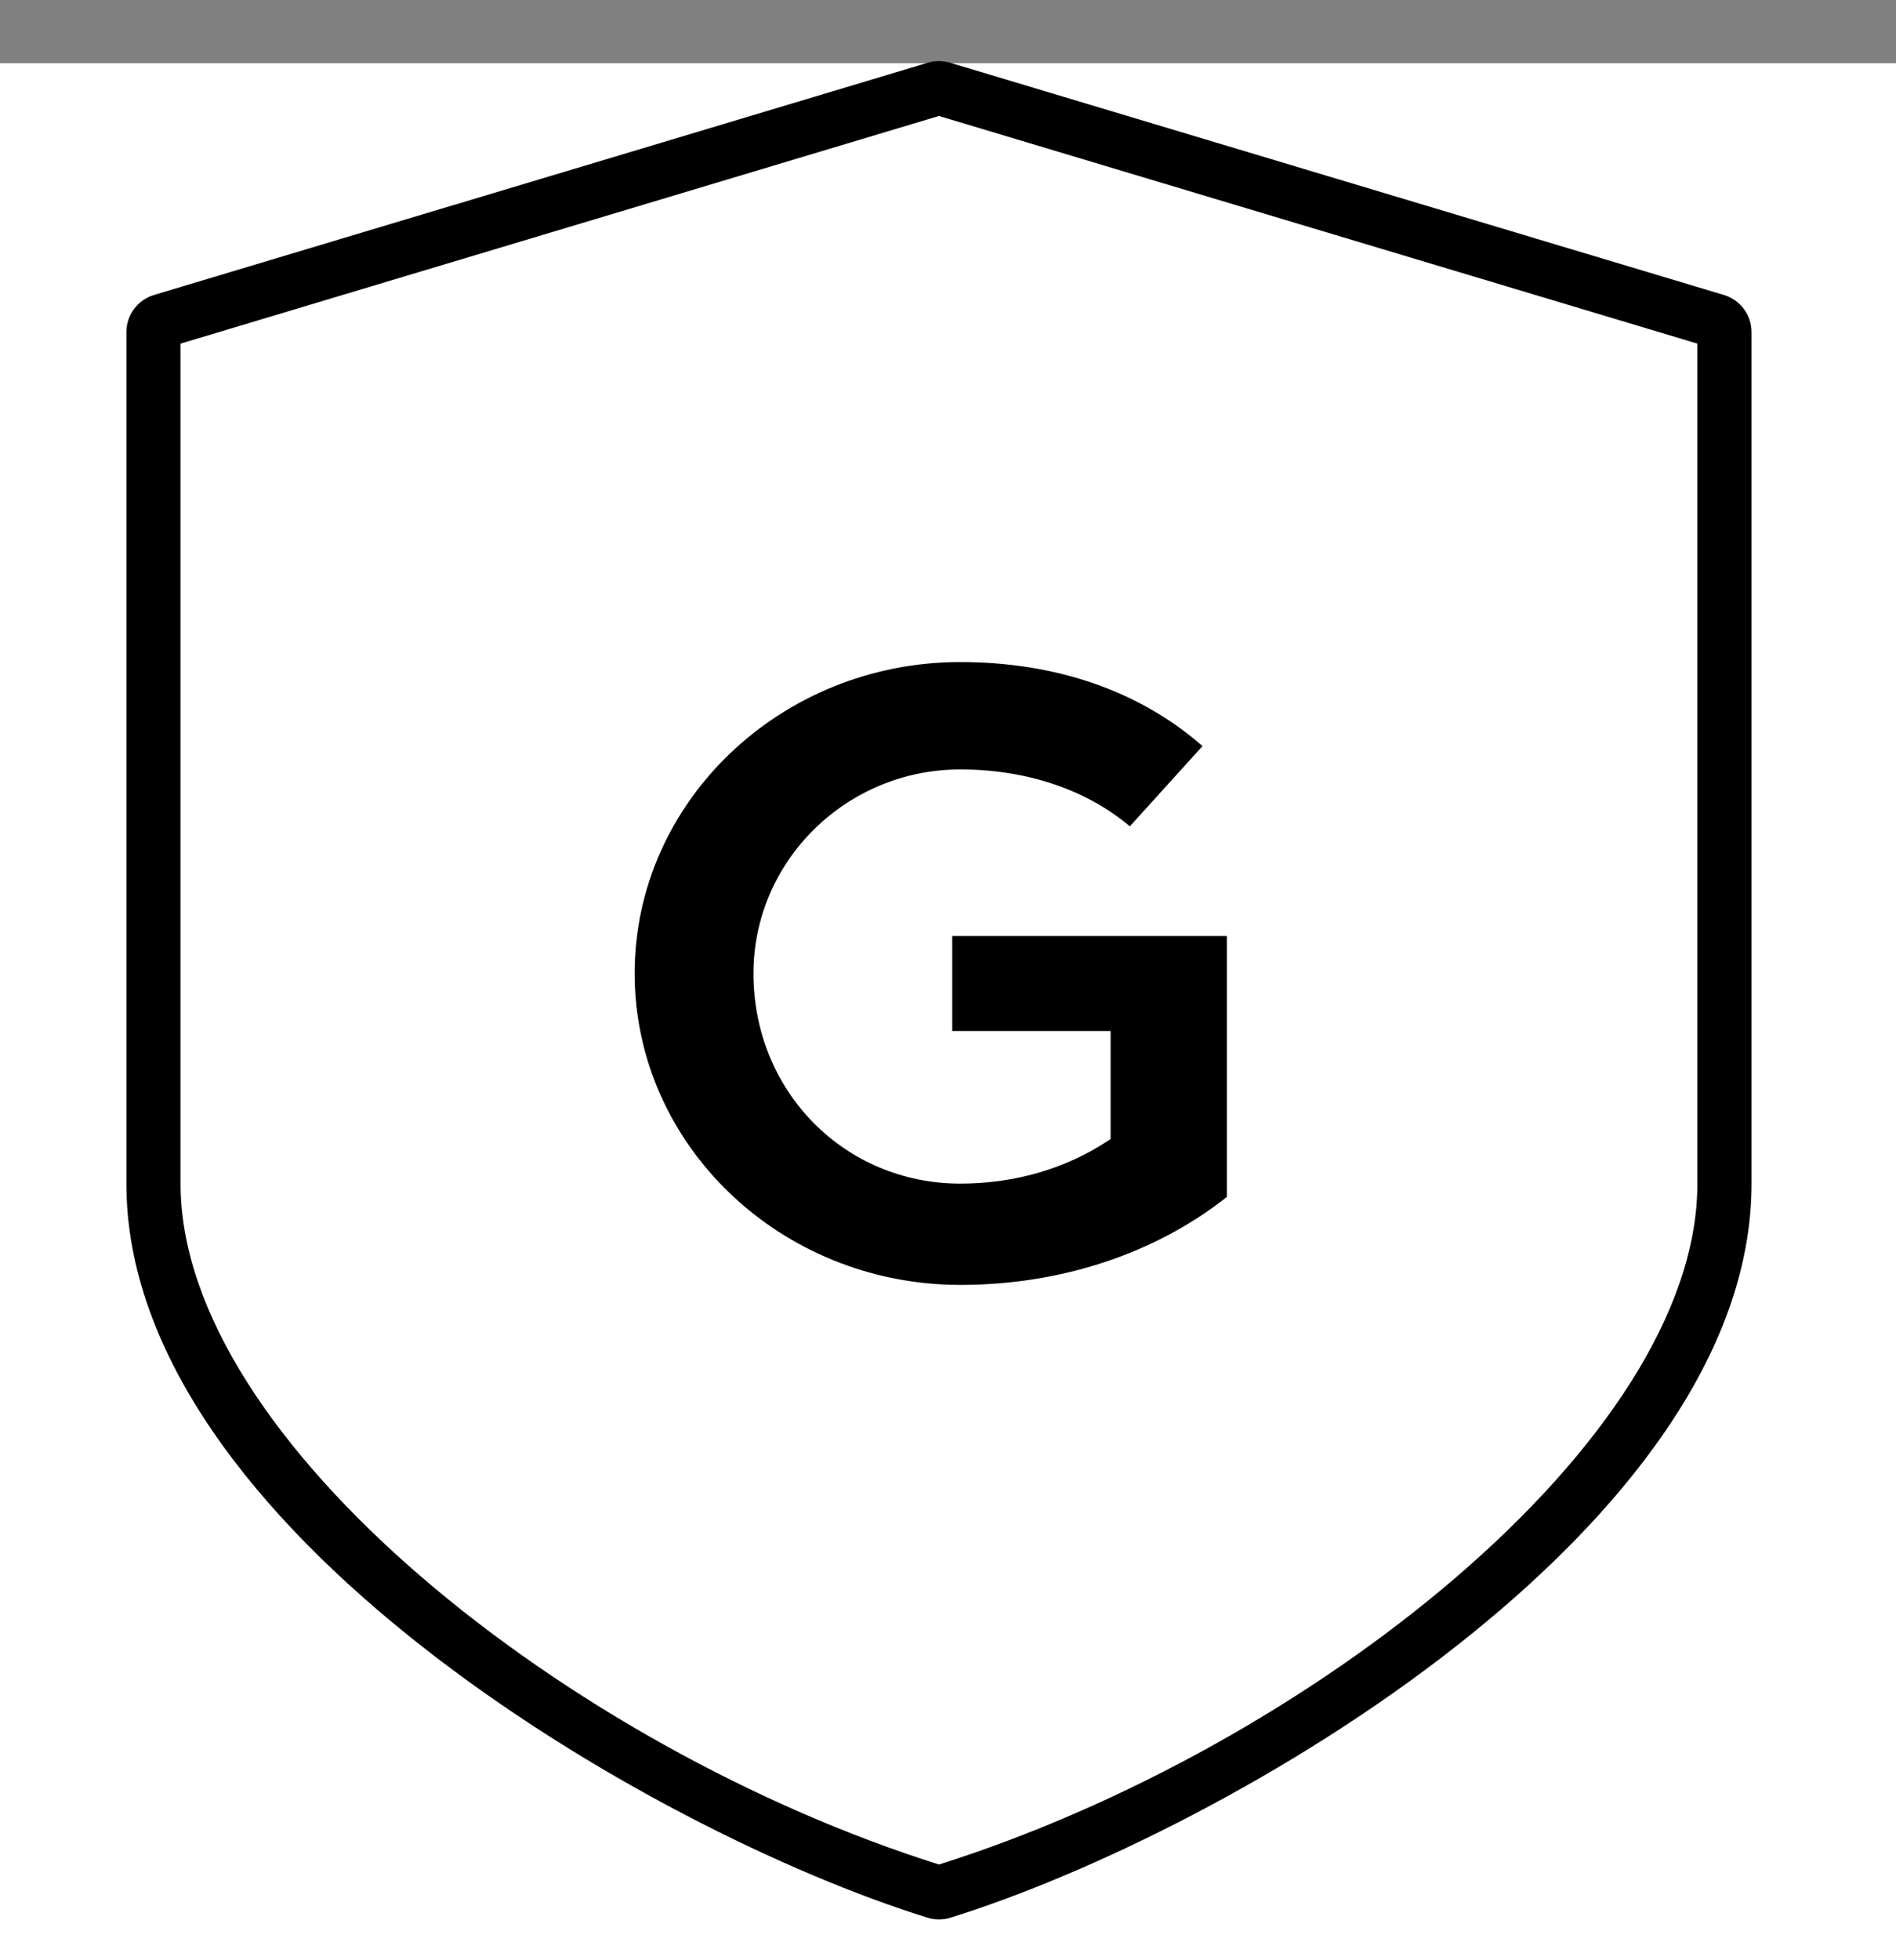 <svg width="30" height="31" viewBox="0 0 30 31" fill="none" xmlns="http://www.w3.org/2000/svg">
<rect x="0" y="0" width="30" height="31" fill="#808080" stroke="none"/>
<rect y="1" width="30" height="30" fill="white"/>
<path d="M26.857 5.434L14.857 1.834L2.857 5.434V18.721C2.857 22.79 9.026 27.647 14.857 29.486C20.69 27.645 26.857 22.79 26.857 18.721V5.434ZM27.277 4.665C27.537 4.744 27.714 4.981 27.714 5.252V18.721C27.714 24.136 19.459 28.951 15.038 30.327C14.98 30.346 14.918 30.354 14.857 30.354C14.796 30.354 14.735 30.346 14.676 30.327C10.255 28.952 2 24.136 2 18.721V5.252C2 4.981 2.178 4.743 2.436 4.665L14.681 0.992C14.796 0.958 14.917 0.958 15.032 0.992L27.277 4.665Z" fill="black"/>
<path d="M15.196 20.32C16.784 20.32 18.277 19.826 19.412 18.929V14.802H15.067V16.305H17.573V18.013L17.535 18.038C16.863 18.483 16.053 18.718 15.196 18.718C13.36 18.718 11.922 17.258 11.922 15.395C11.922 13.616 13.391 12.168 15.196 12.168C16.241 12.168 17.191 12.488 17.877 13.068L19.027 11.799C18.035 10.929 16.712 10.47 15.196 10.47C12.354 10.469 10.042 12.679 10.042 15.394C10.042 18.11 12.354 20.32 15.196 20.32Z" fill="black"/>
</svg>
